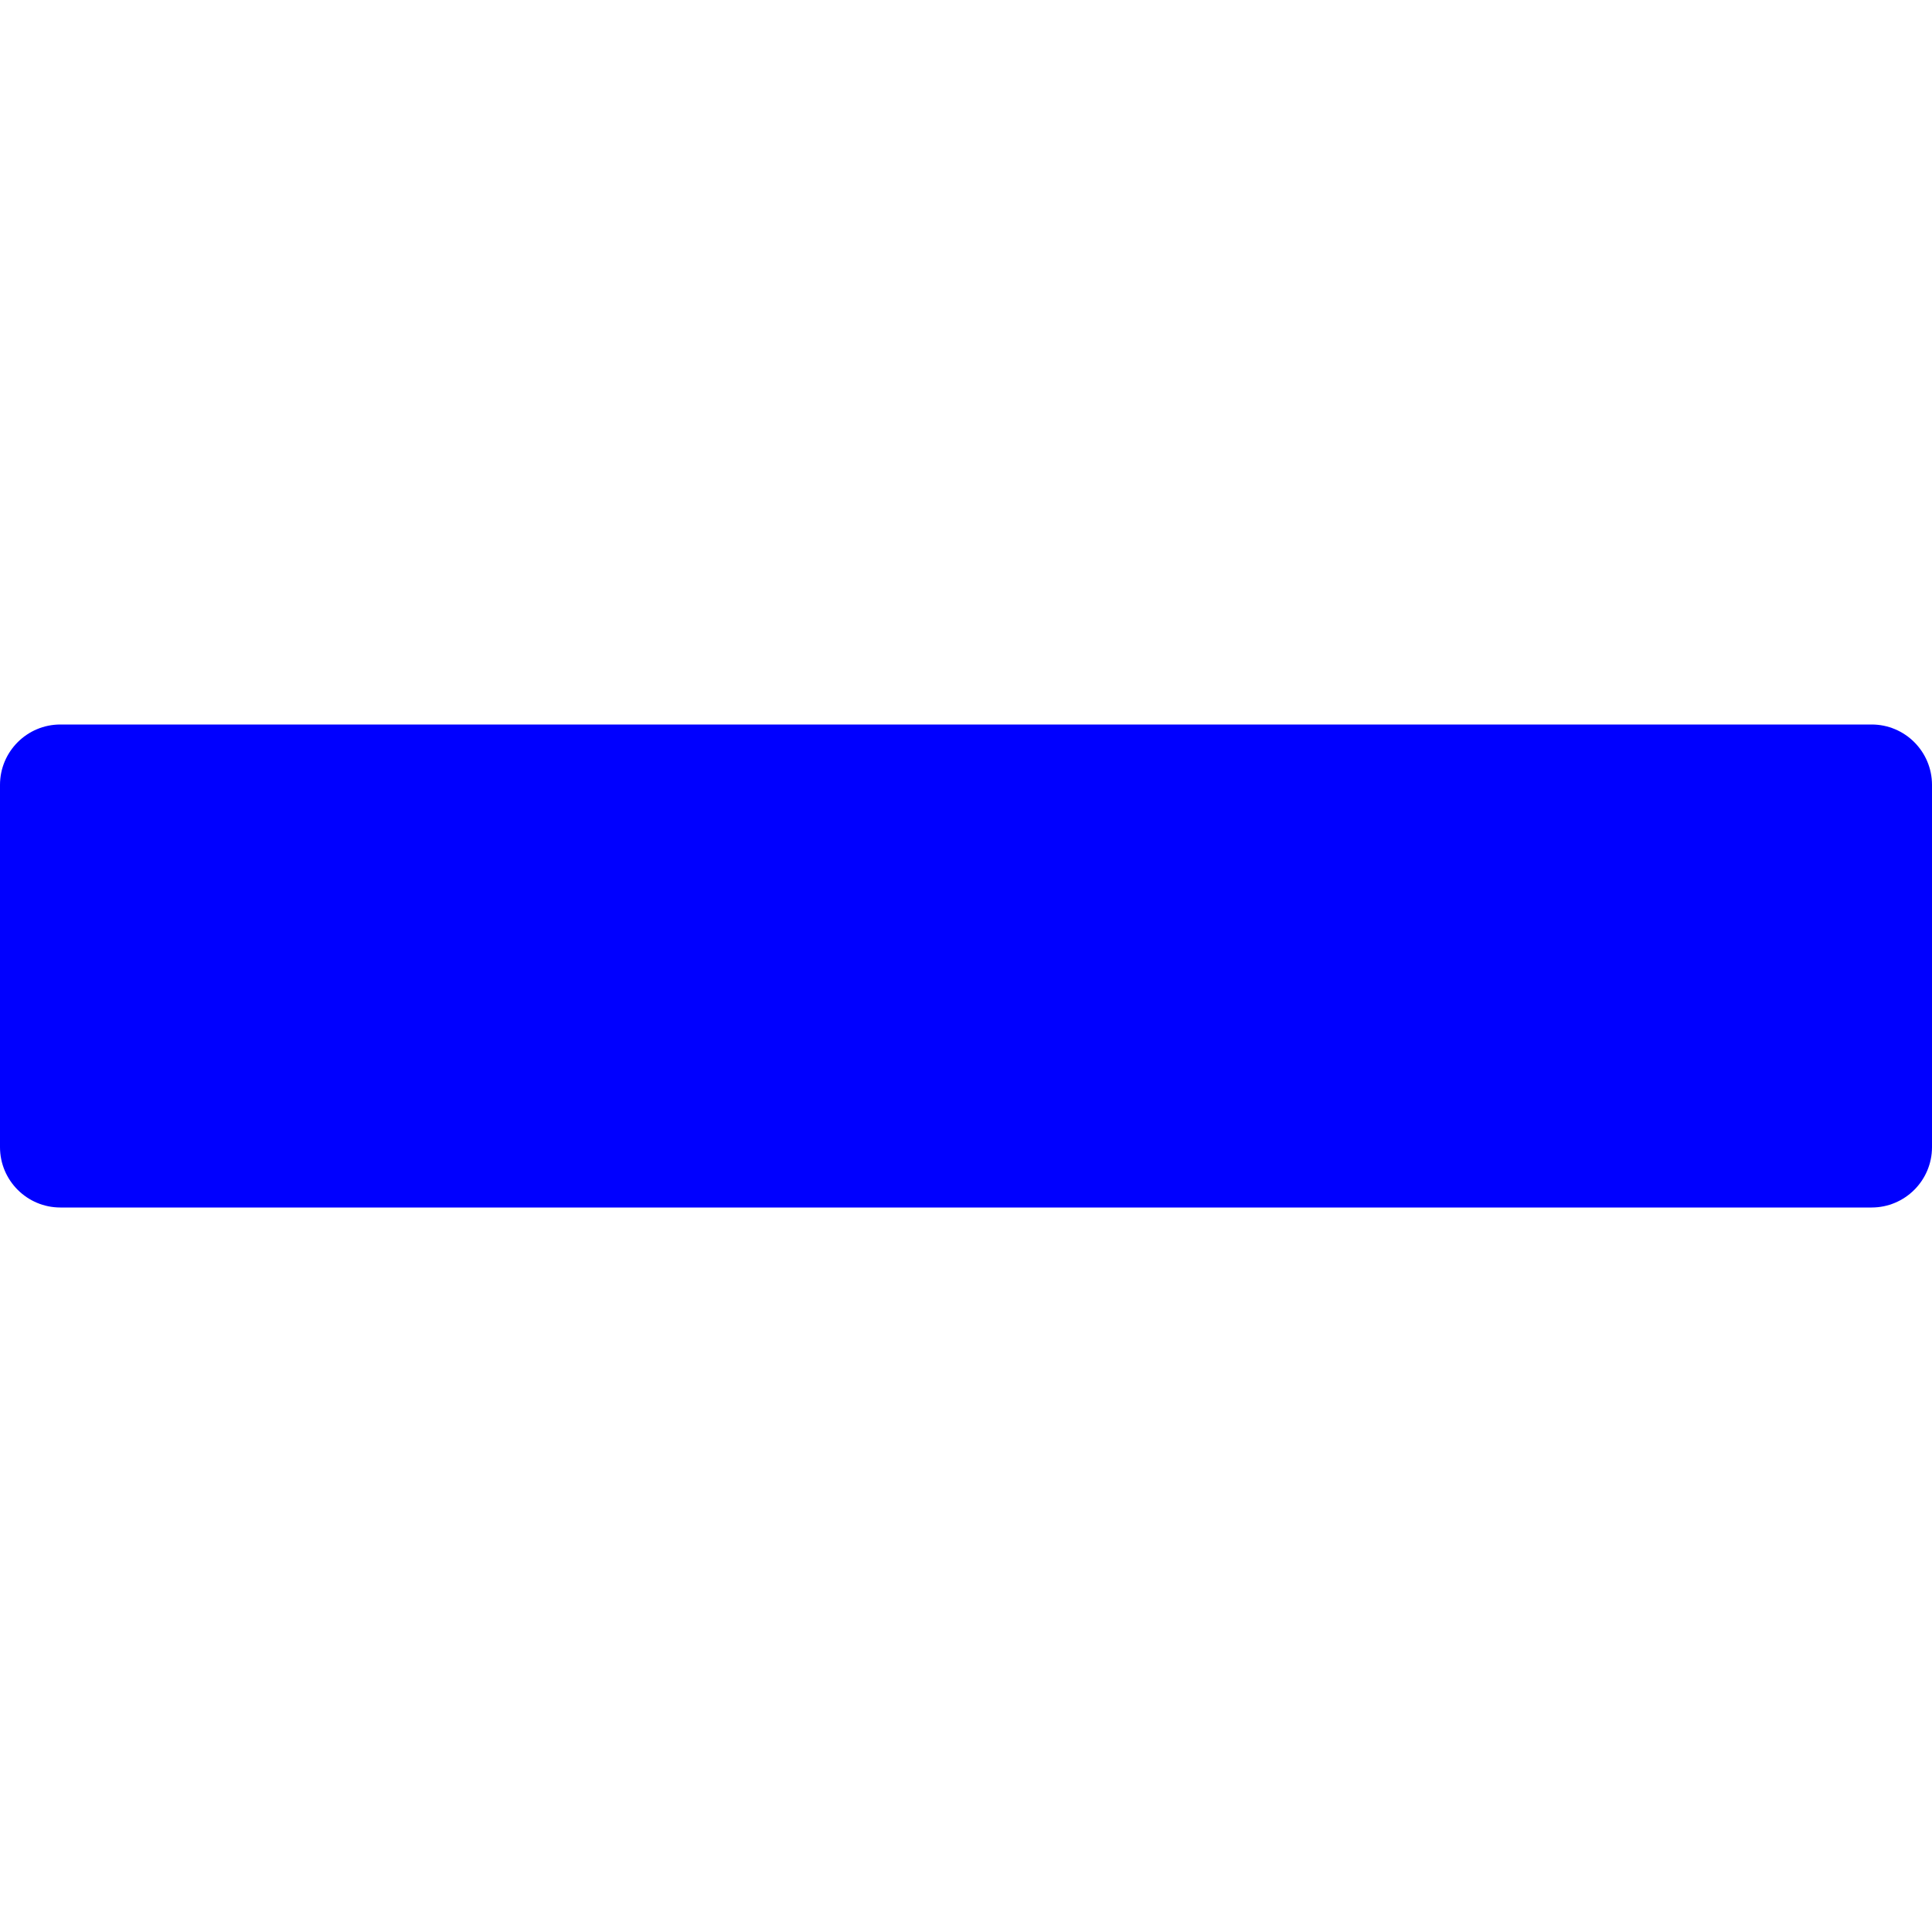 <!-- Generated by IcoMoon.io -->
<svg version="1.1" class="fill-current text-teal-500 inline-block h-12 w-12" xmlns="http://www.w3.org/2000/svg" width="32" height="32" viewBox="0 0 32 32" fill="blue" >
<title>minus</title>
<path d="M0 13v6c0 0.552 0.448 1 1 1h30c0.552 0 1-0.448 1-1v-6c0-0.552-0.448-1-1-1h-30c-0.552 0-1 0.448-1 1z"></path>
</svg>
